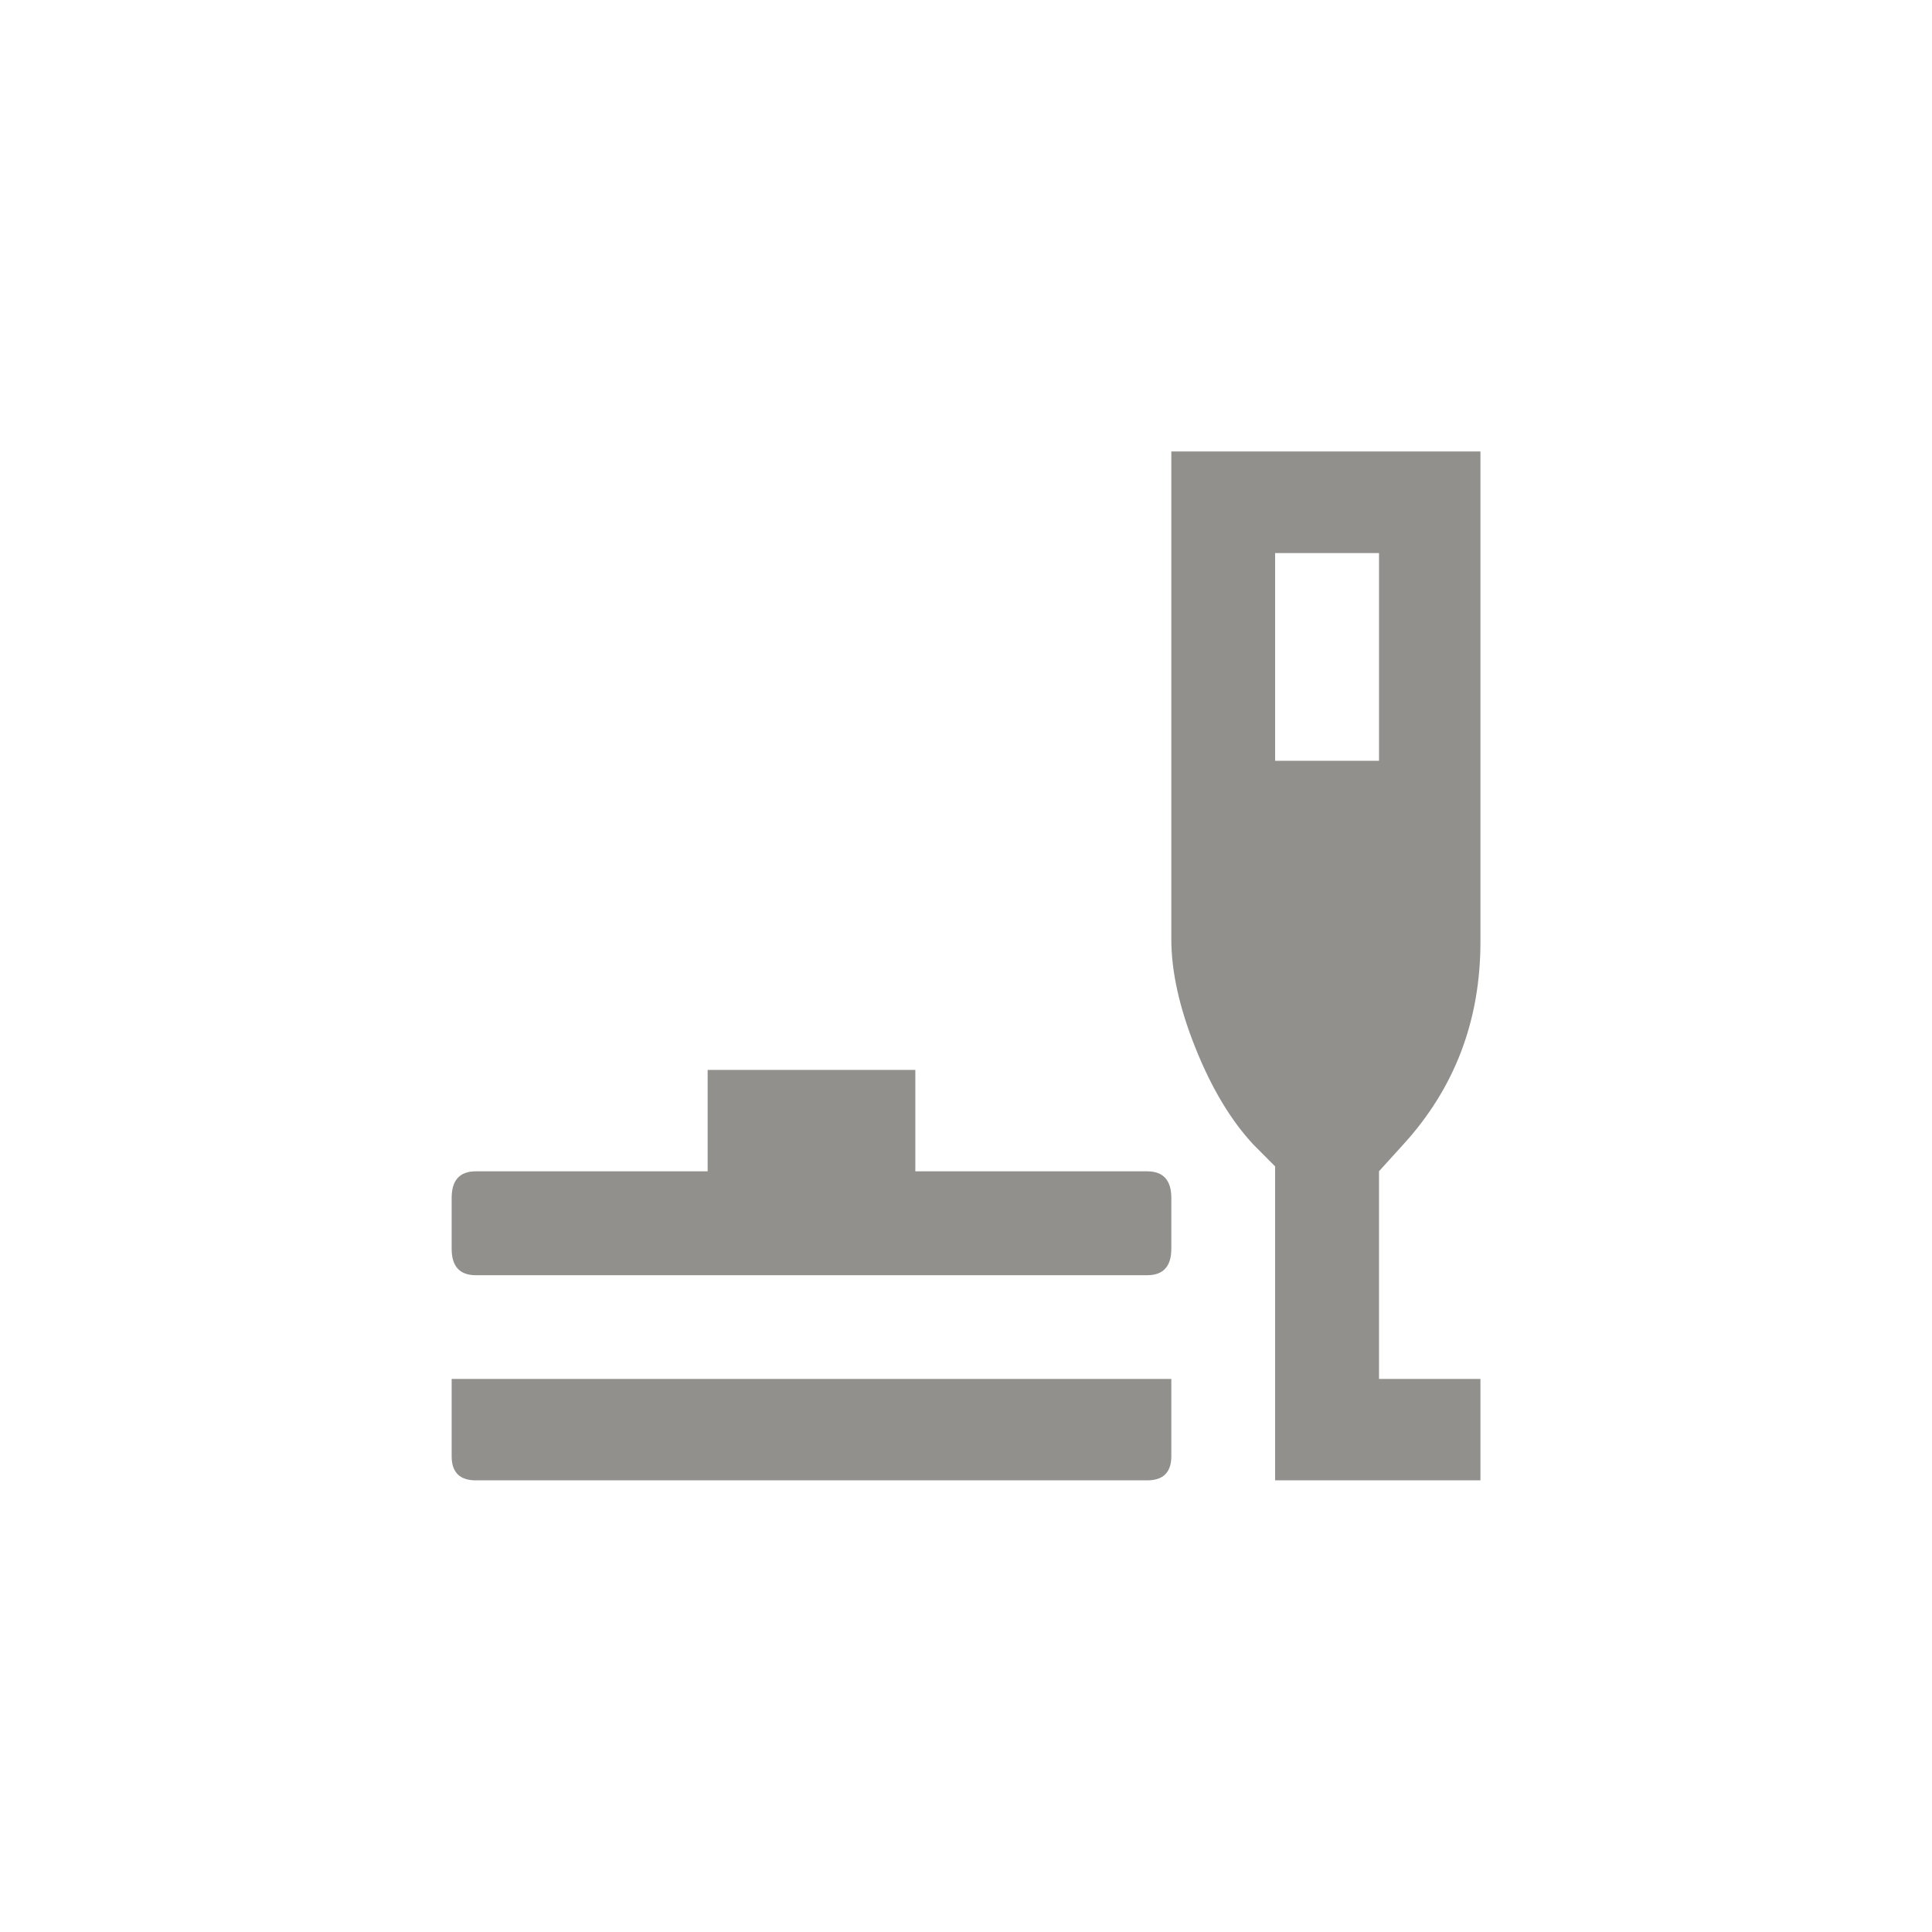 <!-- Generated by IcoMoon.io -->
<svg version="1.1" xmlns="http://www.w3.org/2000/svg" width="40" height="40" viewBox="0 0 40 40">
<title>mt-brunch_dining</title>
<path fill="#91908d" d="M14.651 24.251v-2.1h4.3v2.1h4.8q0.5 0 0.5 0.551v1.051q0 0.549-0.5 0.549h-13.9q-0.5 0-0.5-0.549v-1.051q0-0.551 0.5-0.551h4.8zM26.4 24.149l-0.449-0.451q-0.7-0.751-1.2-2t-0.5-2.251v-10.1h6.4v10.151q0 2.449-1.6 4.2l-0.5 0.551v4.3h2.1v2.1h-4.251v-6.5zM23.751 30.649h-13.9q-0.5 0-0.5-0.5v-1.6h14.9v1.6q0 0.5-0.5 0.5zM26.4 15.751h2.151v-4.3h-2.151v4.3z"></path>
</svg>
